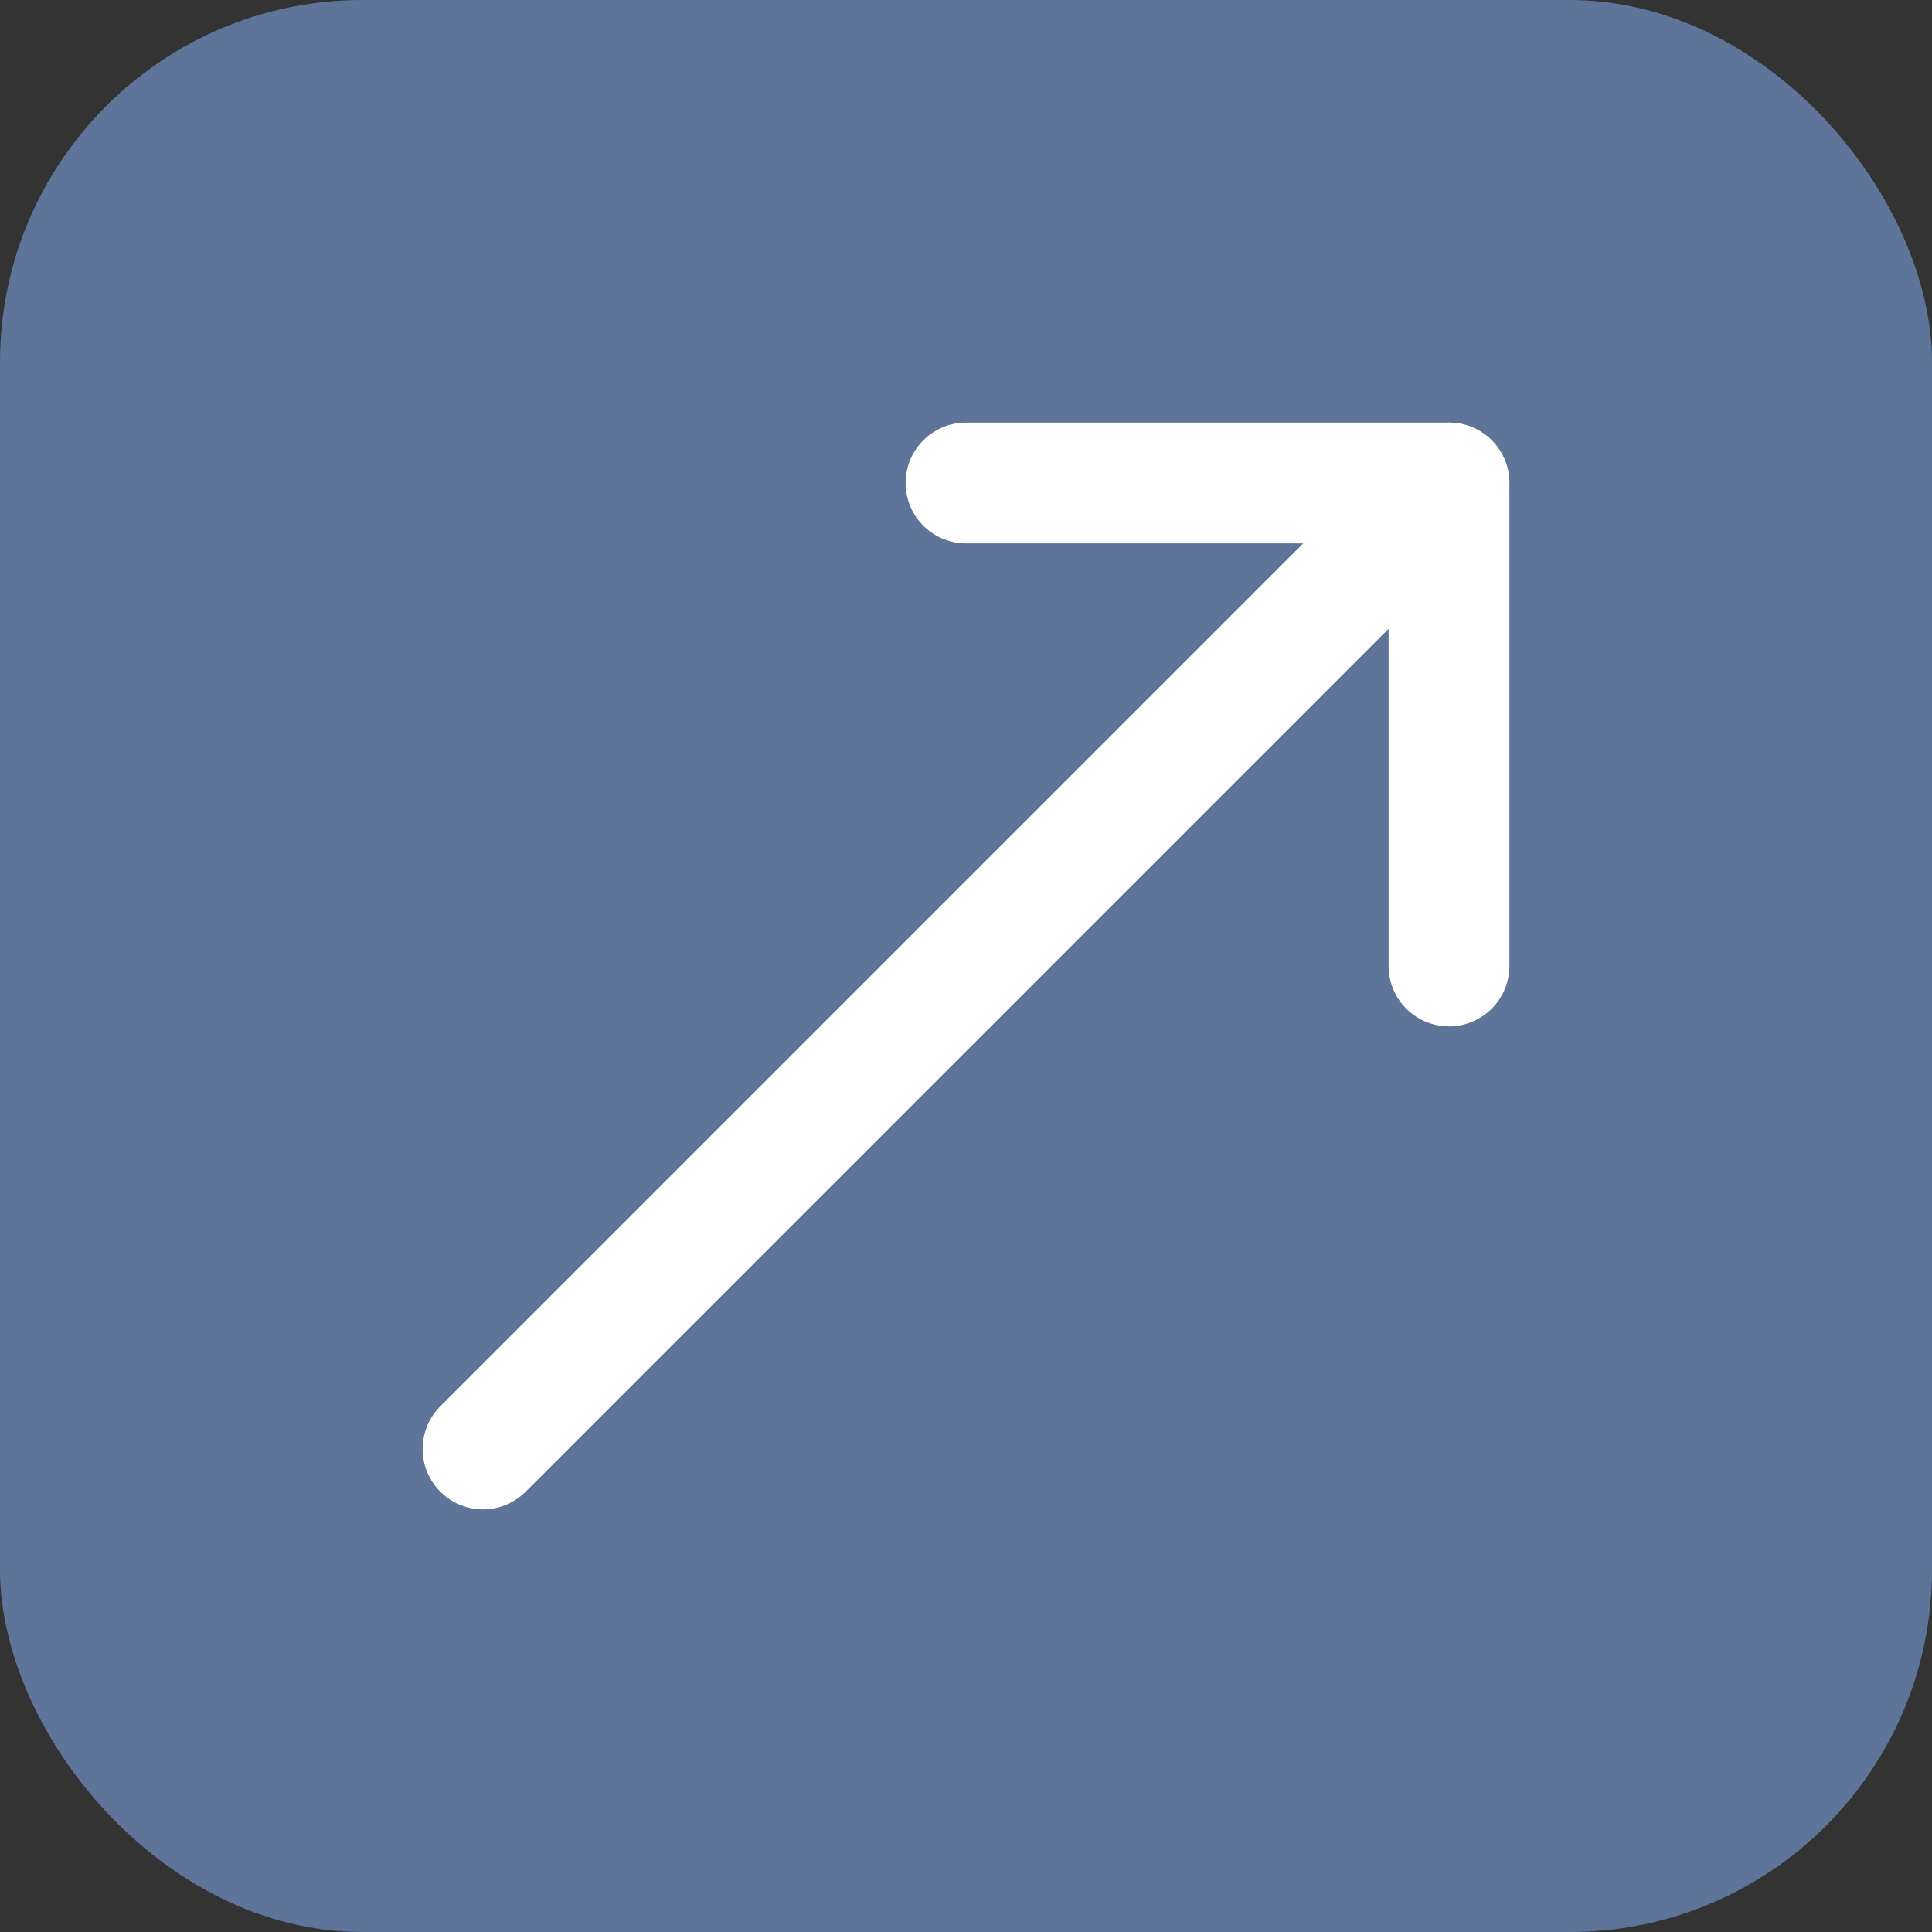 <?xml version="1.0" encoding="UTF-8"?>
<svg width="16px" height="16px" viewBox="0 0 16 16" version="1.1" xmlns="http://www.w3.org/2000/svg" xmlns:xlink="http://www.w3.org/1999/xlink">
    <rect x="0" y="0" width="16" height="16" fill="#333333" stroke="none"/>
    <title>Icon — Open Hover</title>
    <g id="Design-System" stroke="none" stroke-width="1" fill="none" fill-rule="evenodd">
        <g id="Backend-Design-System/Atoms/Icons" transform="translate(-846, -518)">
            <g id="Open-Link" transform="translate(674, 452)">
                <g id="Active" transform="translate(156, 50)">
                    <g id="Group" transform="translate(16, 16)">
                        <rect id="Background" fill="#5E7599" x="0" y="0" width="16" height="16" rx="3"></rect>
                        <line x1="4" y1="12" x2="12" y2="4" id="Path-4" stroke="#FFFFFF" stroke-linecap="round" stroke-linejoin="round"></line>
                        <polyline id="Path-10" stroke="#FFFFFF" stroke-linecap="round" stroke-linejoin="round" points="8 4 12 4 12 8"></polyline>
                    </g>
                </g>
            </g>
        </g>
    </g>
</svg>